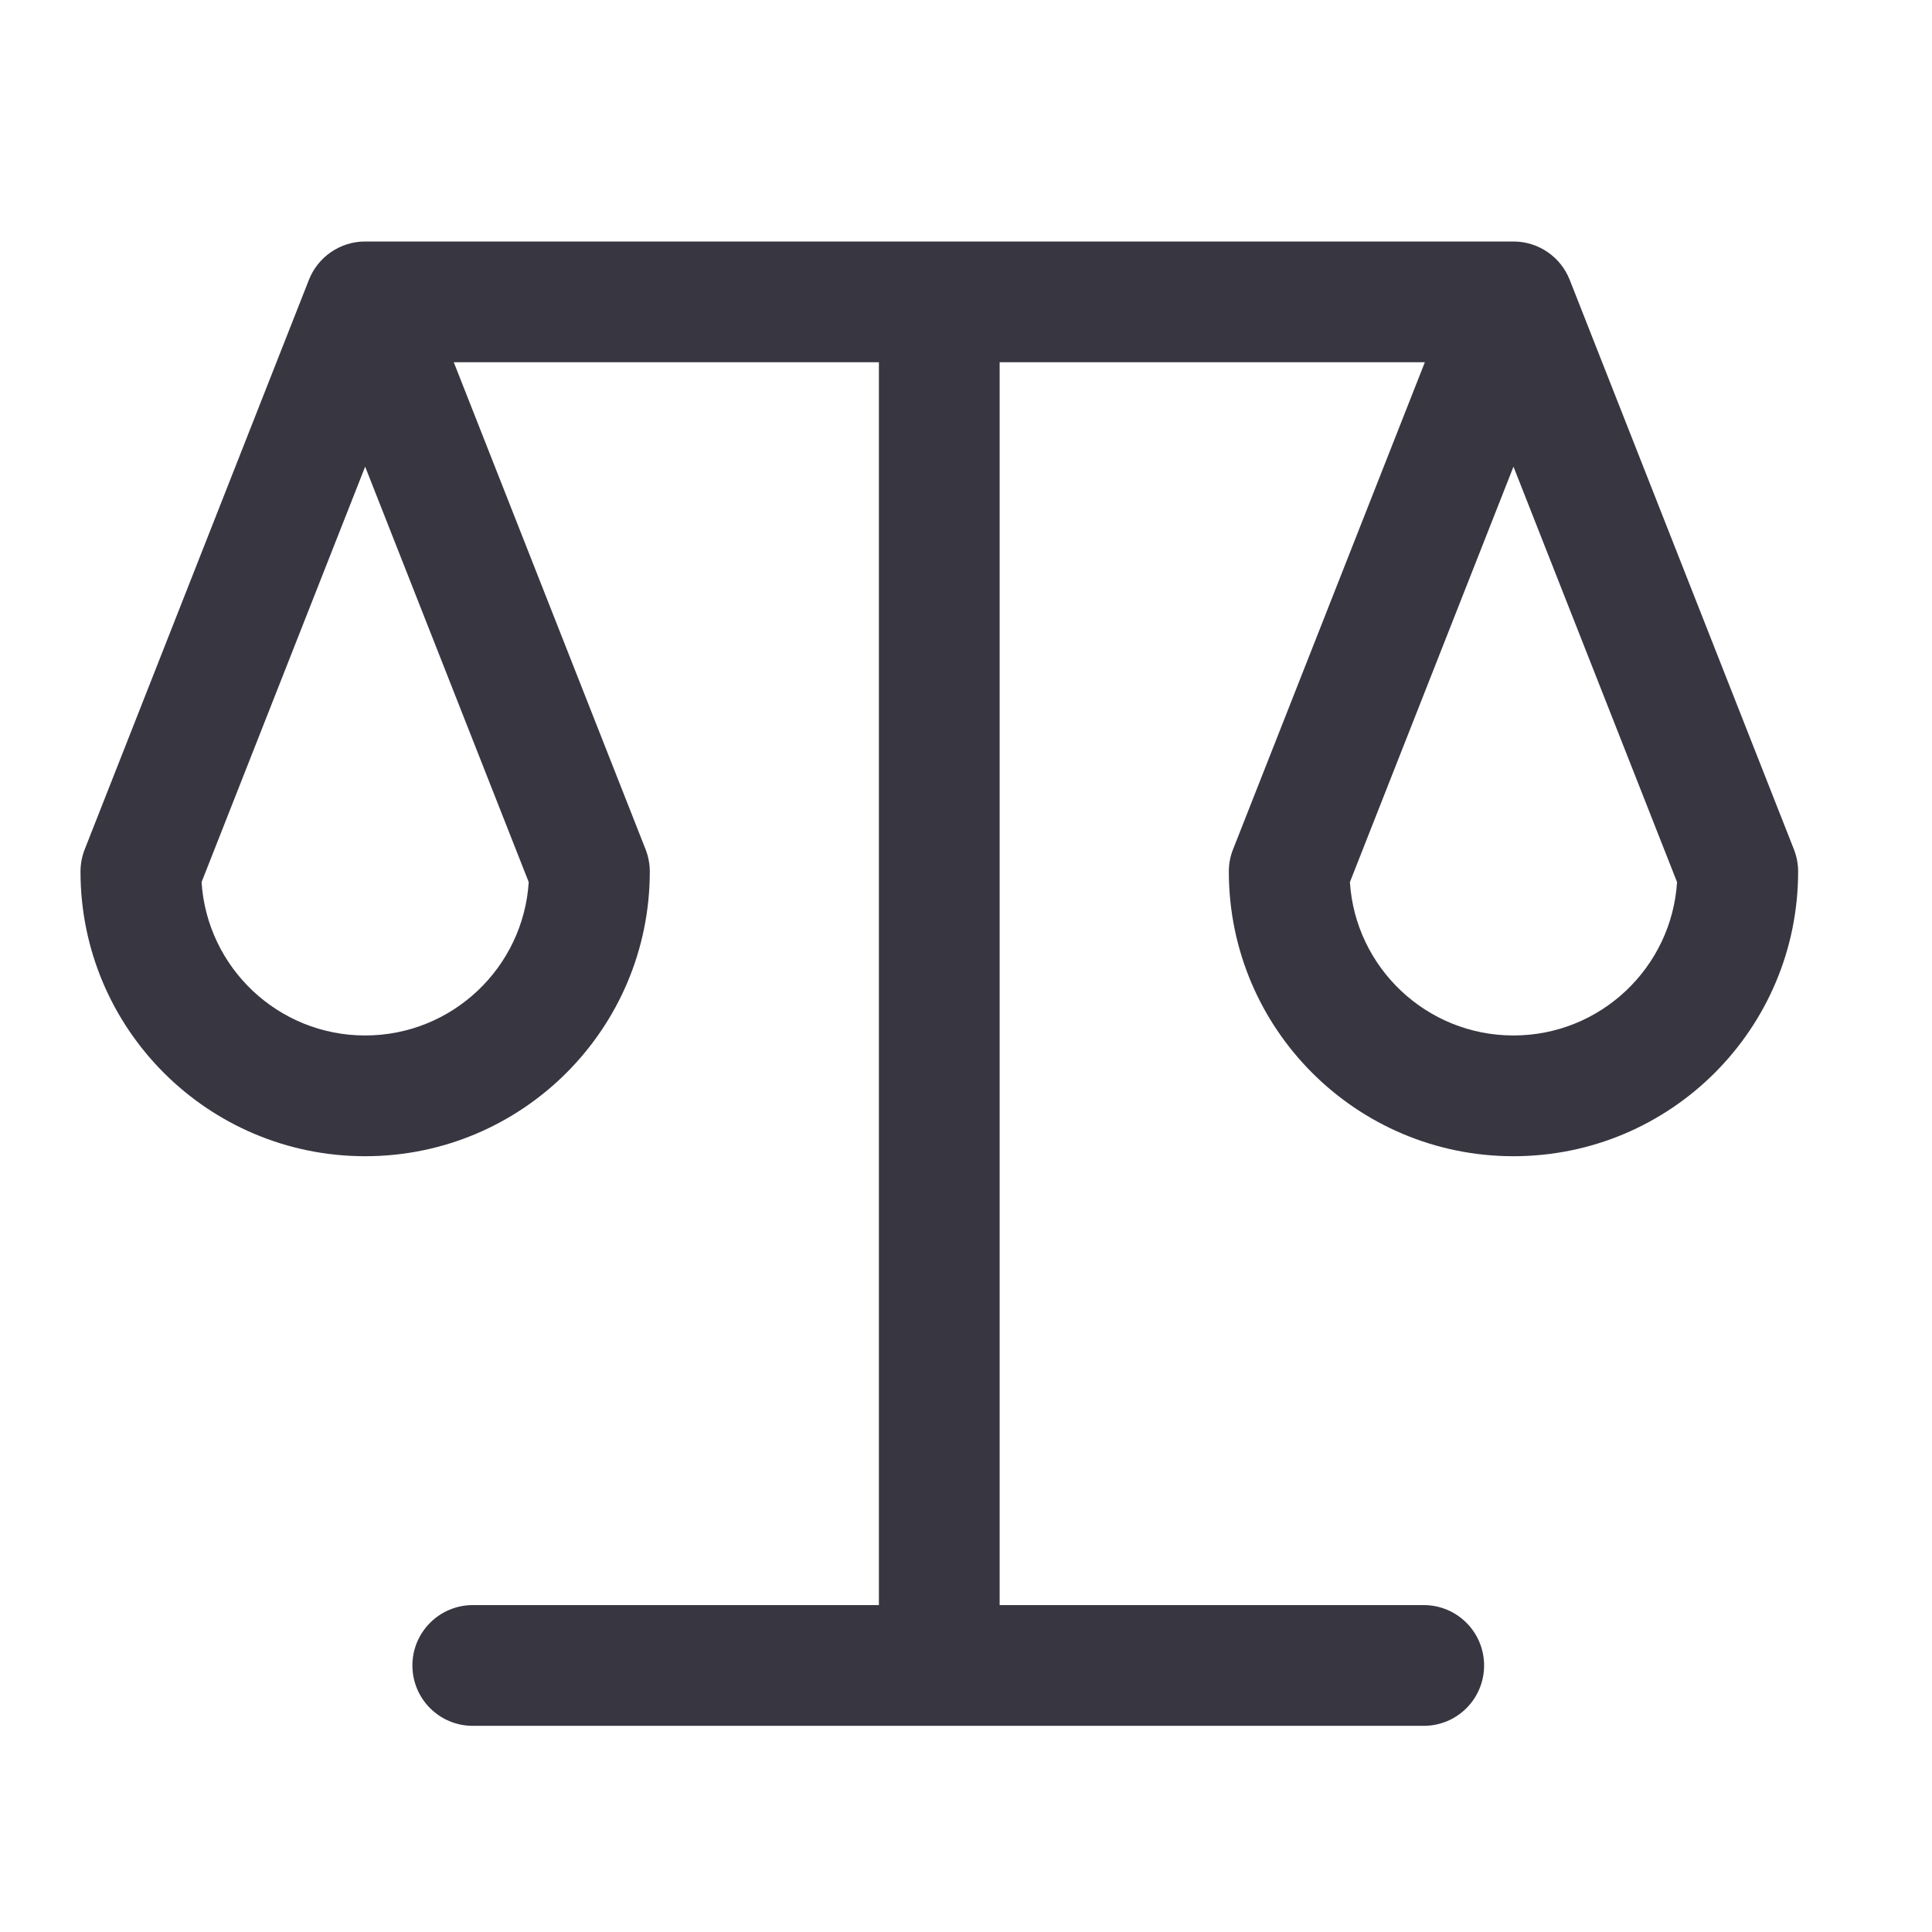 <svg width="24" height="24" viewBox="0 0 24 24" fill="none" xmlns="http://www.w3.org/2000/svg">
<path fill-rule="evenodd" clip-rule="evenodd" d="M10.918 4.5H10.109C10.109 4.5 10.11 4.5 10.109 4.5L5.637 4.5L8.02 10.552C8.054 10.639 8.072 10.733 8.072 10.827C8.072 12.78 6.489 14.363 4.536 14.363C2.583 14.363 1 12.78 1 10.827C1 10.733 1.018 10.639 1.052 10.552L3.838 3.475C3.951 3.189 4.228 3 4.536 3L9.439 3C9.439 3 9.439 3 9.439 3L18.801 3C19.109 3 19.386 3.189 19.499 3.475L22.285 10.552C22.319 10.639 22.337 10.733 22.337 10.827C22.337 12.78 20.754 14.363 18.801 14.363C16.848 14.363 15.265 12.78 15.265 10.827C15.265 10.733 15.282 10.639 15.317 10.552L17.7 4.5L12.418 4.5V19.939H17.686C18.101 19.939 18.436 20.275 18.436 20.689C18.436 21.104 18.101 21.439 17.686 21.439H5.873C5.459 21.439 5.123 21.104 5.123 20.689C5.123 20.275 5.459 19.939 5.873 19.939H10.918V4.5ZM18.801 5.797L20.833 10.958C20.765 12.021 19.881 12.863 18.801 12.863C17.721 12.863 16.837 12.021 16.769 10.958L18.801 5.797ZM4.536 5.797L6.568 10.958C6.5 12.021 5.616 12.863 4.536 12.863C3.456 12.863 2.572 12.021 2.504 10.958L4.536 5.797Z" fill="#383641"/>
</svg>
